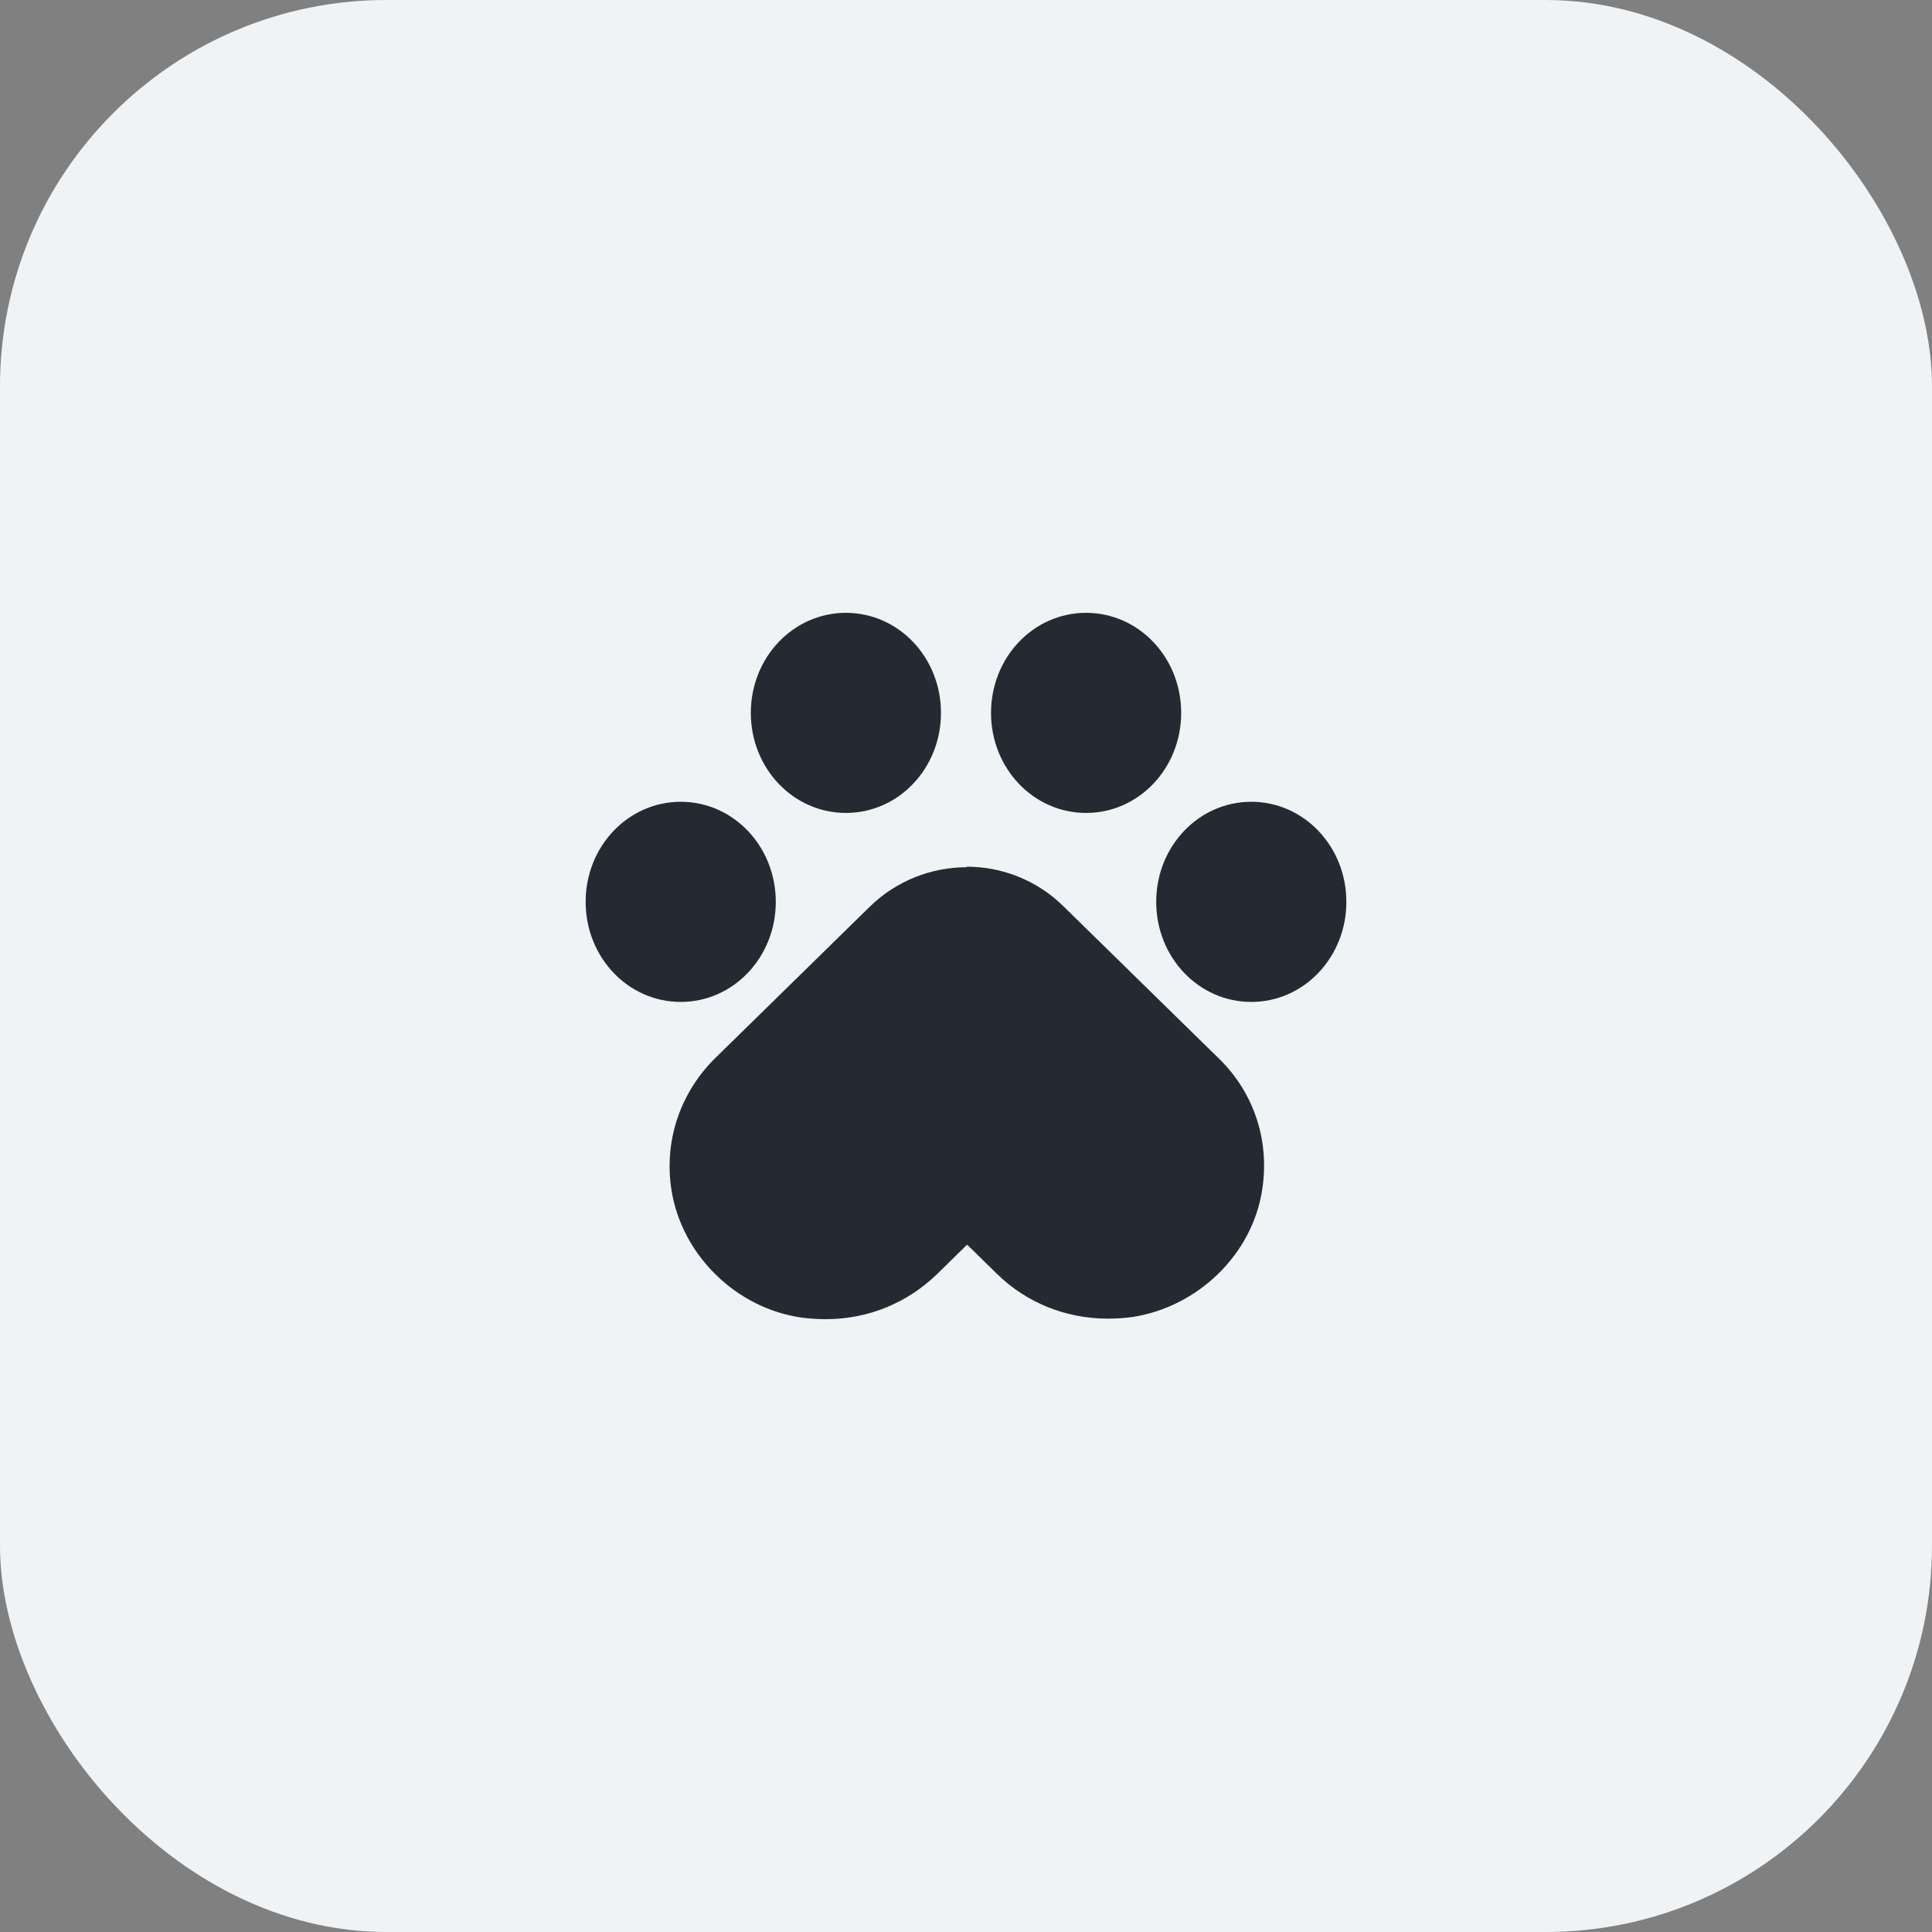 <svg width="40" height="40" viewBox="0 0 40 40" fill="none" xmlns="http://www.w3.org/2000/svg">
<rect x="0" y="0" width="40" height="40" fill="#808080" stroke="none"/>
<rect width="40" height="40" rx="8" fill="#F0F3F5"/>
<path d="M20.012 17.955C19.292 17.955 18.56 18.231 18.009 18.771L14.814 21.901C14.117 22.584 13.734 23.576 13.903 24.645C14.117 25.979 15.23 27.081 16.592 27.279C16.76 27.301 16.94 27.312 17.098 27.312C17.998 27.312 18.797 26.96 19.393 26.387L20.023 25.769L20.642 26.375C21.227 26.949 22.037 27.301 22.937 27.301C23.105 27.301 23.274 27.29 23.443 27.268C24.804 27.059 25.929 25.968 26.132 24.634C26.3 23.554 25.918 22.562 25.209 21.89L22.014 18.76C21.463 18.22 20.743 17.944 20.012 17.944V17.955Z" fill="#232A31"/>
<path d="M22.485 15.609C22.08 15.609 21.754 15.223 21.754 14.749C21.754 14.275 22.08 13.89 22.485 13.89C22.89 13.89 23.216 14.275 23.216 14.749C23.216 15.223 22.89 15.609 22.485 15.609Z" fill="#232A31"/>
<path d="M22.486 12.688C21.395 12.688 20.518 13.613 20.518 14.759C20.518 15.906 21.395 16.831 22.486 16.831C23.578 16.831 24.455 15.906 24.455 14.759C24.455 13.613 23.578 12.688 22.486 12.688Z" fill="#232A31"/>
<path d="M25.905 19.532C26.309 19.532 26.636 19.147 26.636 18.672C26.636 18.197 26.309 17.812 25.905 17.812C25.501 17.812 25.174 18.197 25.174 18.672C25.174 19.147 25.501 19.532 25.905 19.532Z" fill="#232A31"/>
<path d="M25.906 16.6C24.815 16.6 23.938 17.525 23.938 18.672C23.938 19.818 24.815 20.744 25.906 20.744C26.997 20.744 27.875 19.818 27.875 18.672C27.875 17.525 26.997 16.6 25.906 16.6Z" fill="#232A31"/>
<path d="M14.093 19.532C14.496 19.532 14.824 19.147 14.824 18.672C14.824 18.197 14.496 17.812 14.093 17.812C13.689 17.812 13.361 18.197 13.361 18.672C13.361 19.147 13.689 19.532 14.093 19.532Z" fill="#232A31"/>
<path d="M14.094 16.6C13.002 16.6 12.125 17.525 12.125 18.672C12.125 19.818 13.002 20.744 14.094 20.744C15.185 20.744 16.062 19.818 16.062 18.672C16.062 17.525 15.185 16.6 14.094 16.6Z" fill="#232A31"/>
<path d="M17.512 15.609C17.916 15.609 18.244 15.224 18.244 14.749C18.244 14.274 17.916 13.89 17.512 13.89C17.109 13.89 16.781 14.274 16.781 14.749C16.781 15.224 17.109 15.609 17.512 15.609Z" fill="#232A31"/>
<path d="M17.514 12.688C16.422 12.688 15.545 13.613 15.545 14.759C15.545 15.906 16.422 16.831 17.514 16.831C18.605 16.831 19.482 15.906 19.482 14.759C19.482 13.613 18.605 12.688 17.514 12.688Z" fill="#232A31"/>
</svg>
